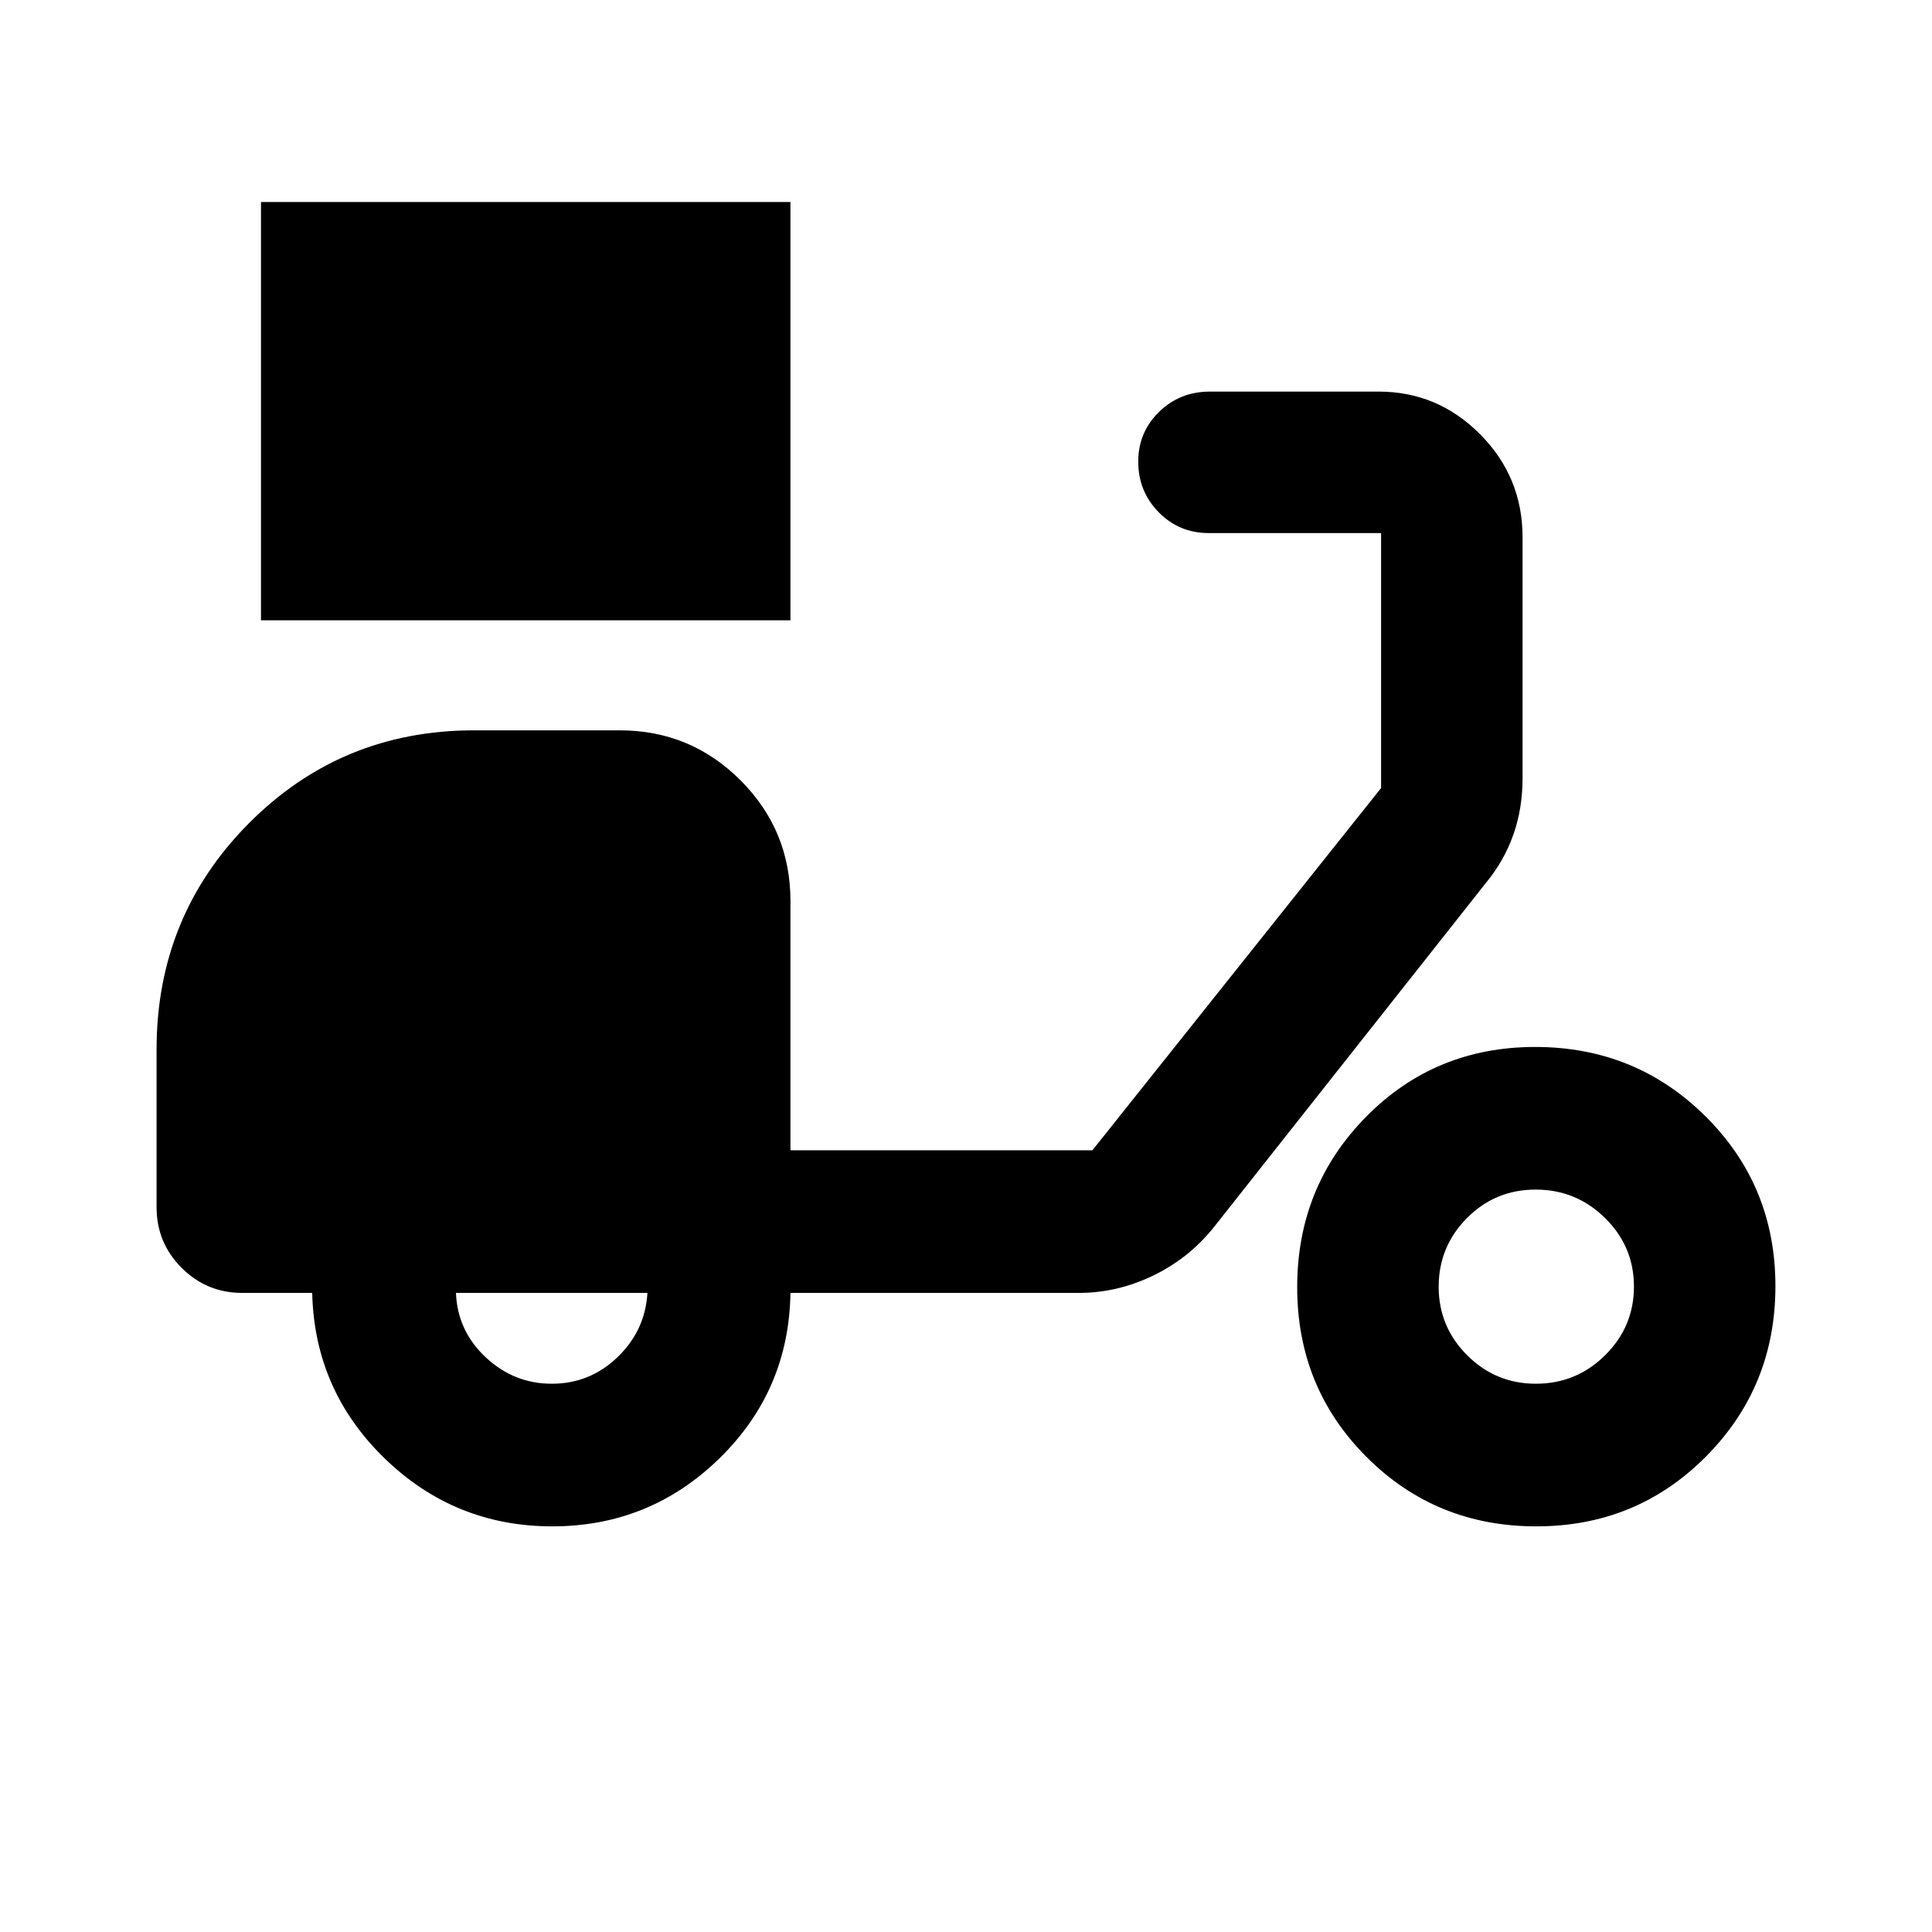 <svg xmlns="http://www.w3.org/2000/svg" height="40" viewBox="0 -960 960 960" width="40"><path d="M129.68-651.77v-207.85h263.09v207.85H129.68Zm144.77 450.21q-48.53 0-83.36-33.81-34.83-33.8-35.96-82.19h-34.76q-17.67 0-30.12-12.46-12.45-12.45-12.45-30.12v-78.41q0-66.23 45.9-112.39t111.86-46.16h72.4q35.16 0 59.99 24.82 24.82 24.82 24.82 59.99v123.86h150.04l143.44-180v-126.69h-85.63q-14.7 0-24.87-10.35-10.17-10.36-10.17-25.16 0-14.56 10.33-24.68 10.34-10.11 25.27-10.11h83.87q29.33 0 50.42 21.21 21.08 21.22 21.08 51.16v119.72q0 15.13-4.59 28.11-4.59 12.97-13.6 23.91L602.73-349.67q-12.46 15.28-30.12 23.69-17.67 8.42-36.5 8.42H392.77q-.76 48.56-35.35 82.28-34.6 33.72-82.97 33.72Zm-.22-70.87q18.86 0 32.61-13.2 13.74-13.19 14.87-31.93h-95.15q.76 18.86 14.78 31.99 14.03 13.14 32.89 13.14Zm489.13 70.87q-49.89 0-84.34-34.48-34.45-34.47-34.45-84.37 0-49.89 34.19-84.62 34.19-34.74 84.08-34.74 49.9 0 84.63 34.48 34.73 34.47 34.73 84.36 0 49.9-34.47 84.63-34.47 34.74-84.37 34.74Zm-.22-70.87q20.16 0 34.46-14.18t14.3-34.1q0-19.91-14.34-34.05-14.34-14.14-34.49-14.14-20.15 0-34.17 14.18-14.03 14.18-14.03 34.09 0 19.92 14.18 34.06t34.09 14.14Z"/></svg>